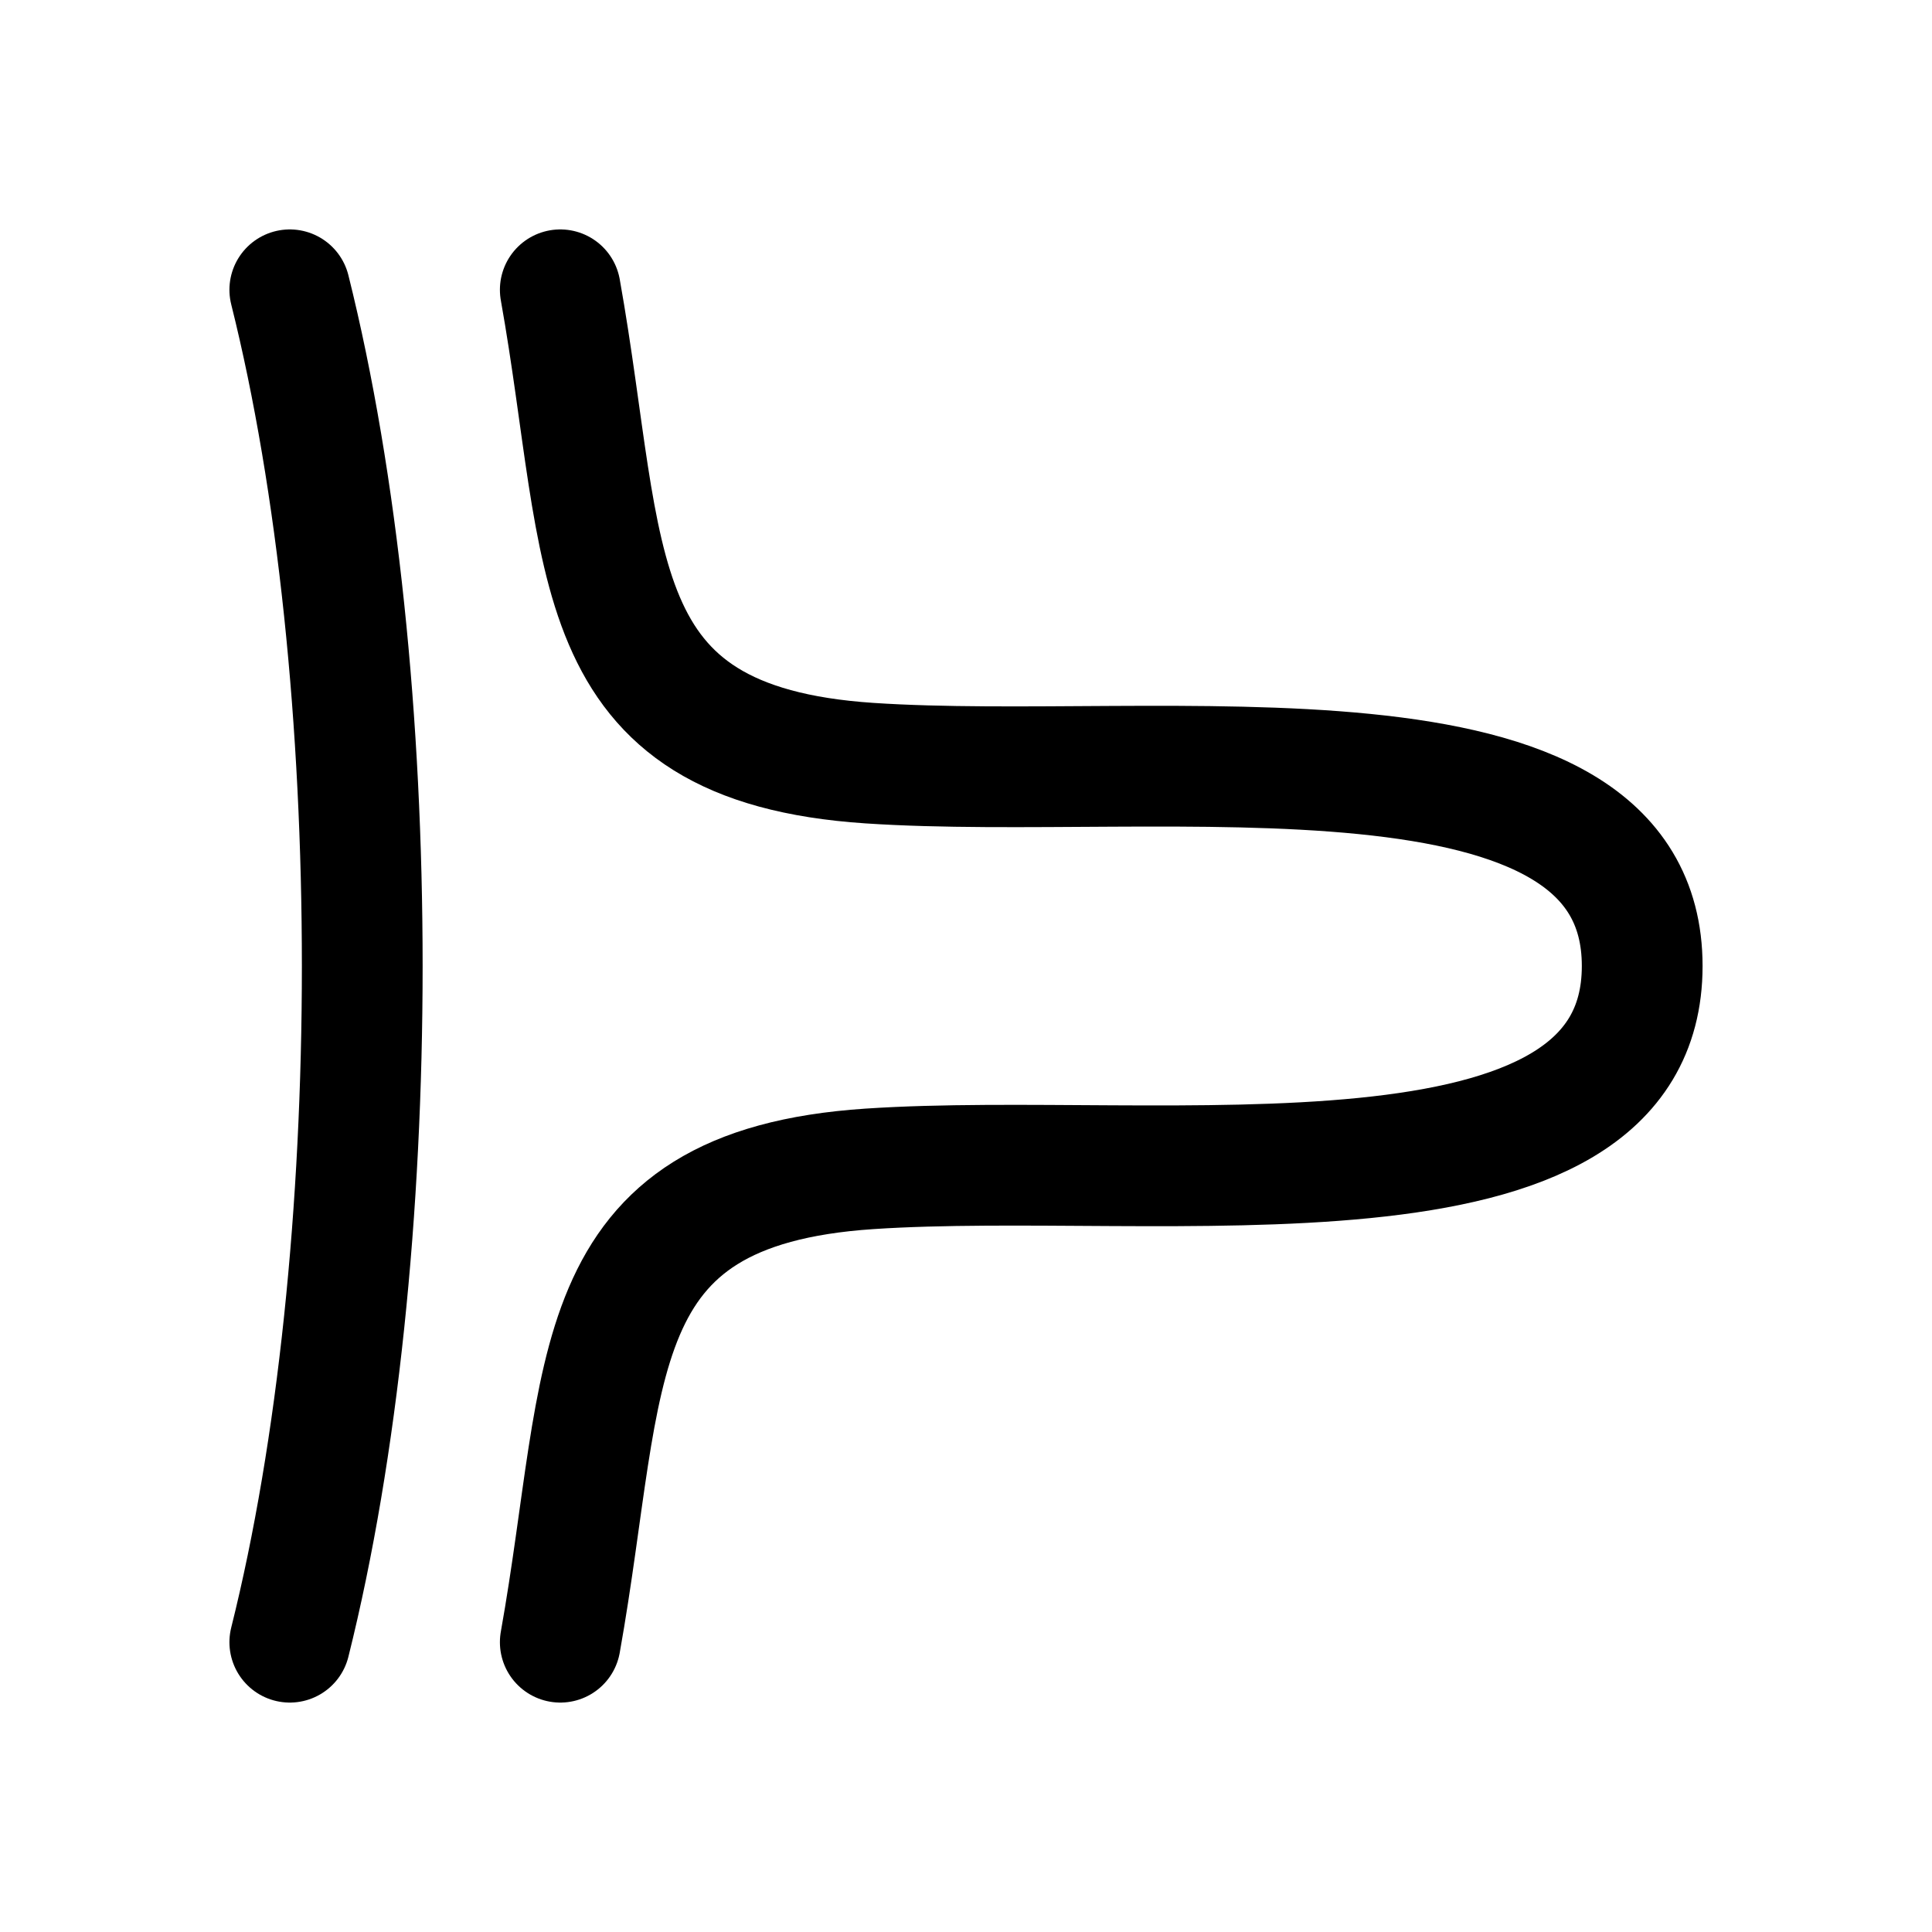 <?xml version="1.0" encoding="utf-8"?>
<svg version="1.1" width="200" height="200" viewBox="-100 -100 200 200" xmlns="http://www.w3.org/2000/svg">
  <path d="M -70,70 C -60,30 -60,-30 -70,-70" fill="none" stroke="black" stroke-width="12.5" stroke-linecap="round" stroke-linejoin="miter" />
  <path d="M -42,70 C -37,42 -40,23 -10,21 20,19 70,27 70,-0 70,-27 20,-19 -10,-21 -40,-23 -37,-42 -42,-70" fill="none" stroke="black" stroke-width="12.5" stroke-linecap="round" stroke-linejoin="miter" />
</svg>